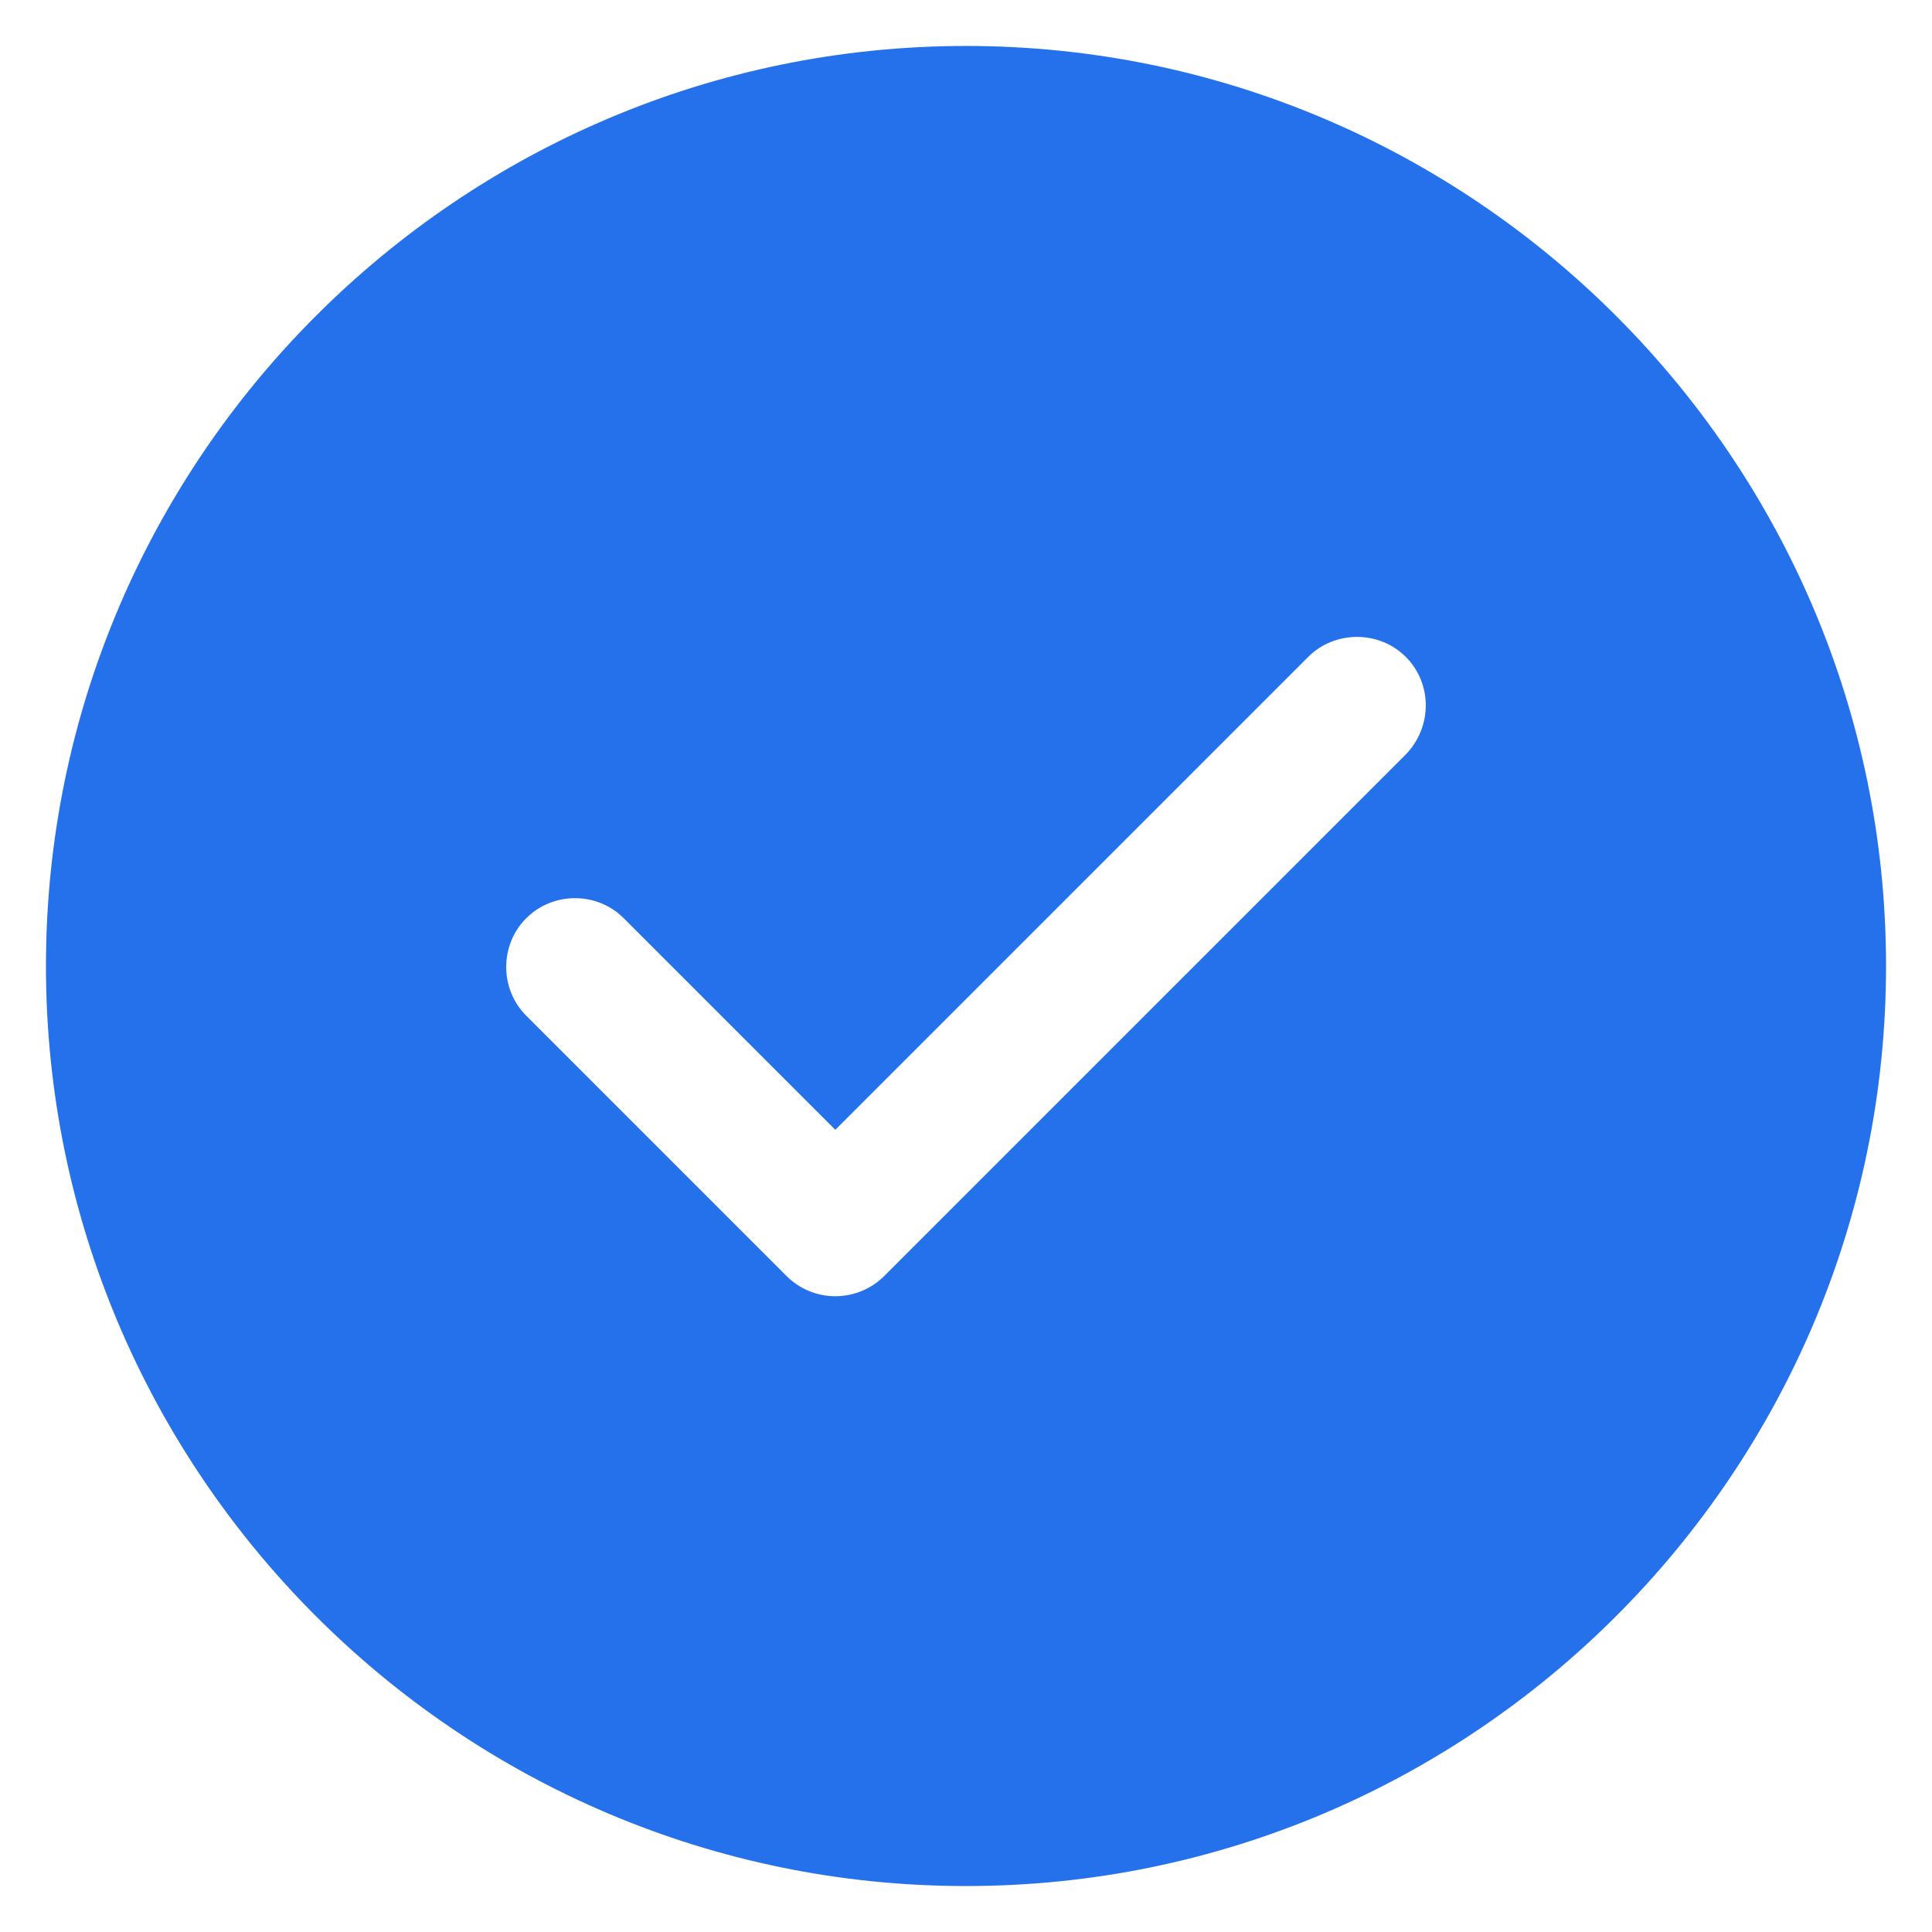 <svg width="14" height="14" viewBox="0 0 14 14" fill="none" xmlns="http://www.w3.org/2000/svg">
        <path
            d="M7 0.333C3.327 0.333 0.333 3.327 0.333 7C0.333 10.674 3.327 13.667 7 13.667C10.673 13.667 13.667 10.674 13.667 7C13.667 3.327 10.673 0.333 7 0.333ZM10.187 5.467L6.407 9.247C6.313 9.34 6.187 9.393 6.053 9.393C5.92 9.393 5.793 9.34 5.7 9.247L3.813 7.36C3.62 7.167 3.62 6.847 3.813 6.654C4.007 6.46 4.327 6.46 4.52 6.654L6.053 8.187L9.48 4.76C9.673 4.567 9.993 4.567 10.187 4.76C10.38 4.954 10.38 5.267 10.187 5.467Z"
            fill="#2471EB"
        />
    </svg>
